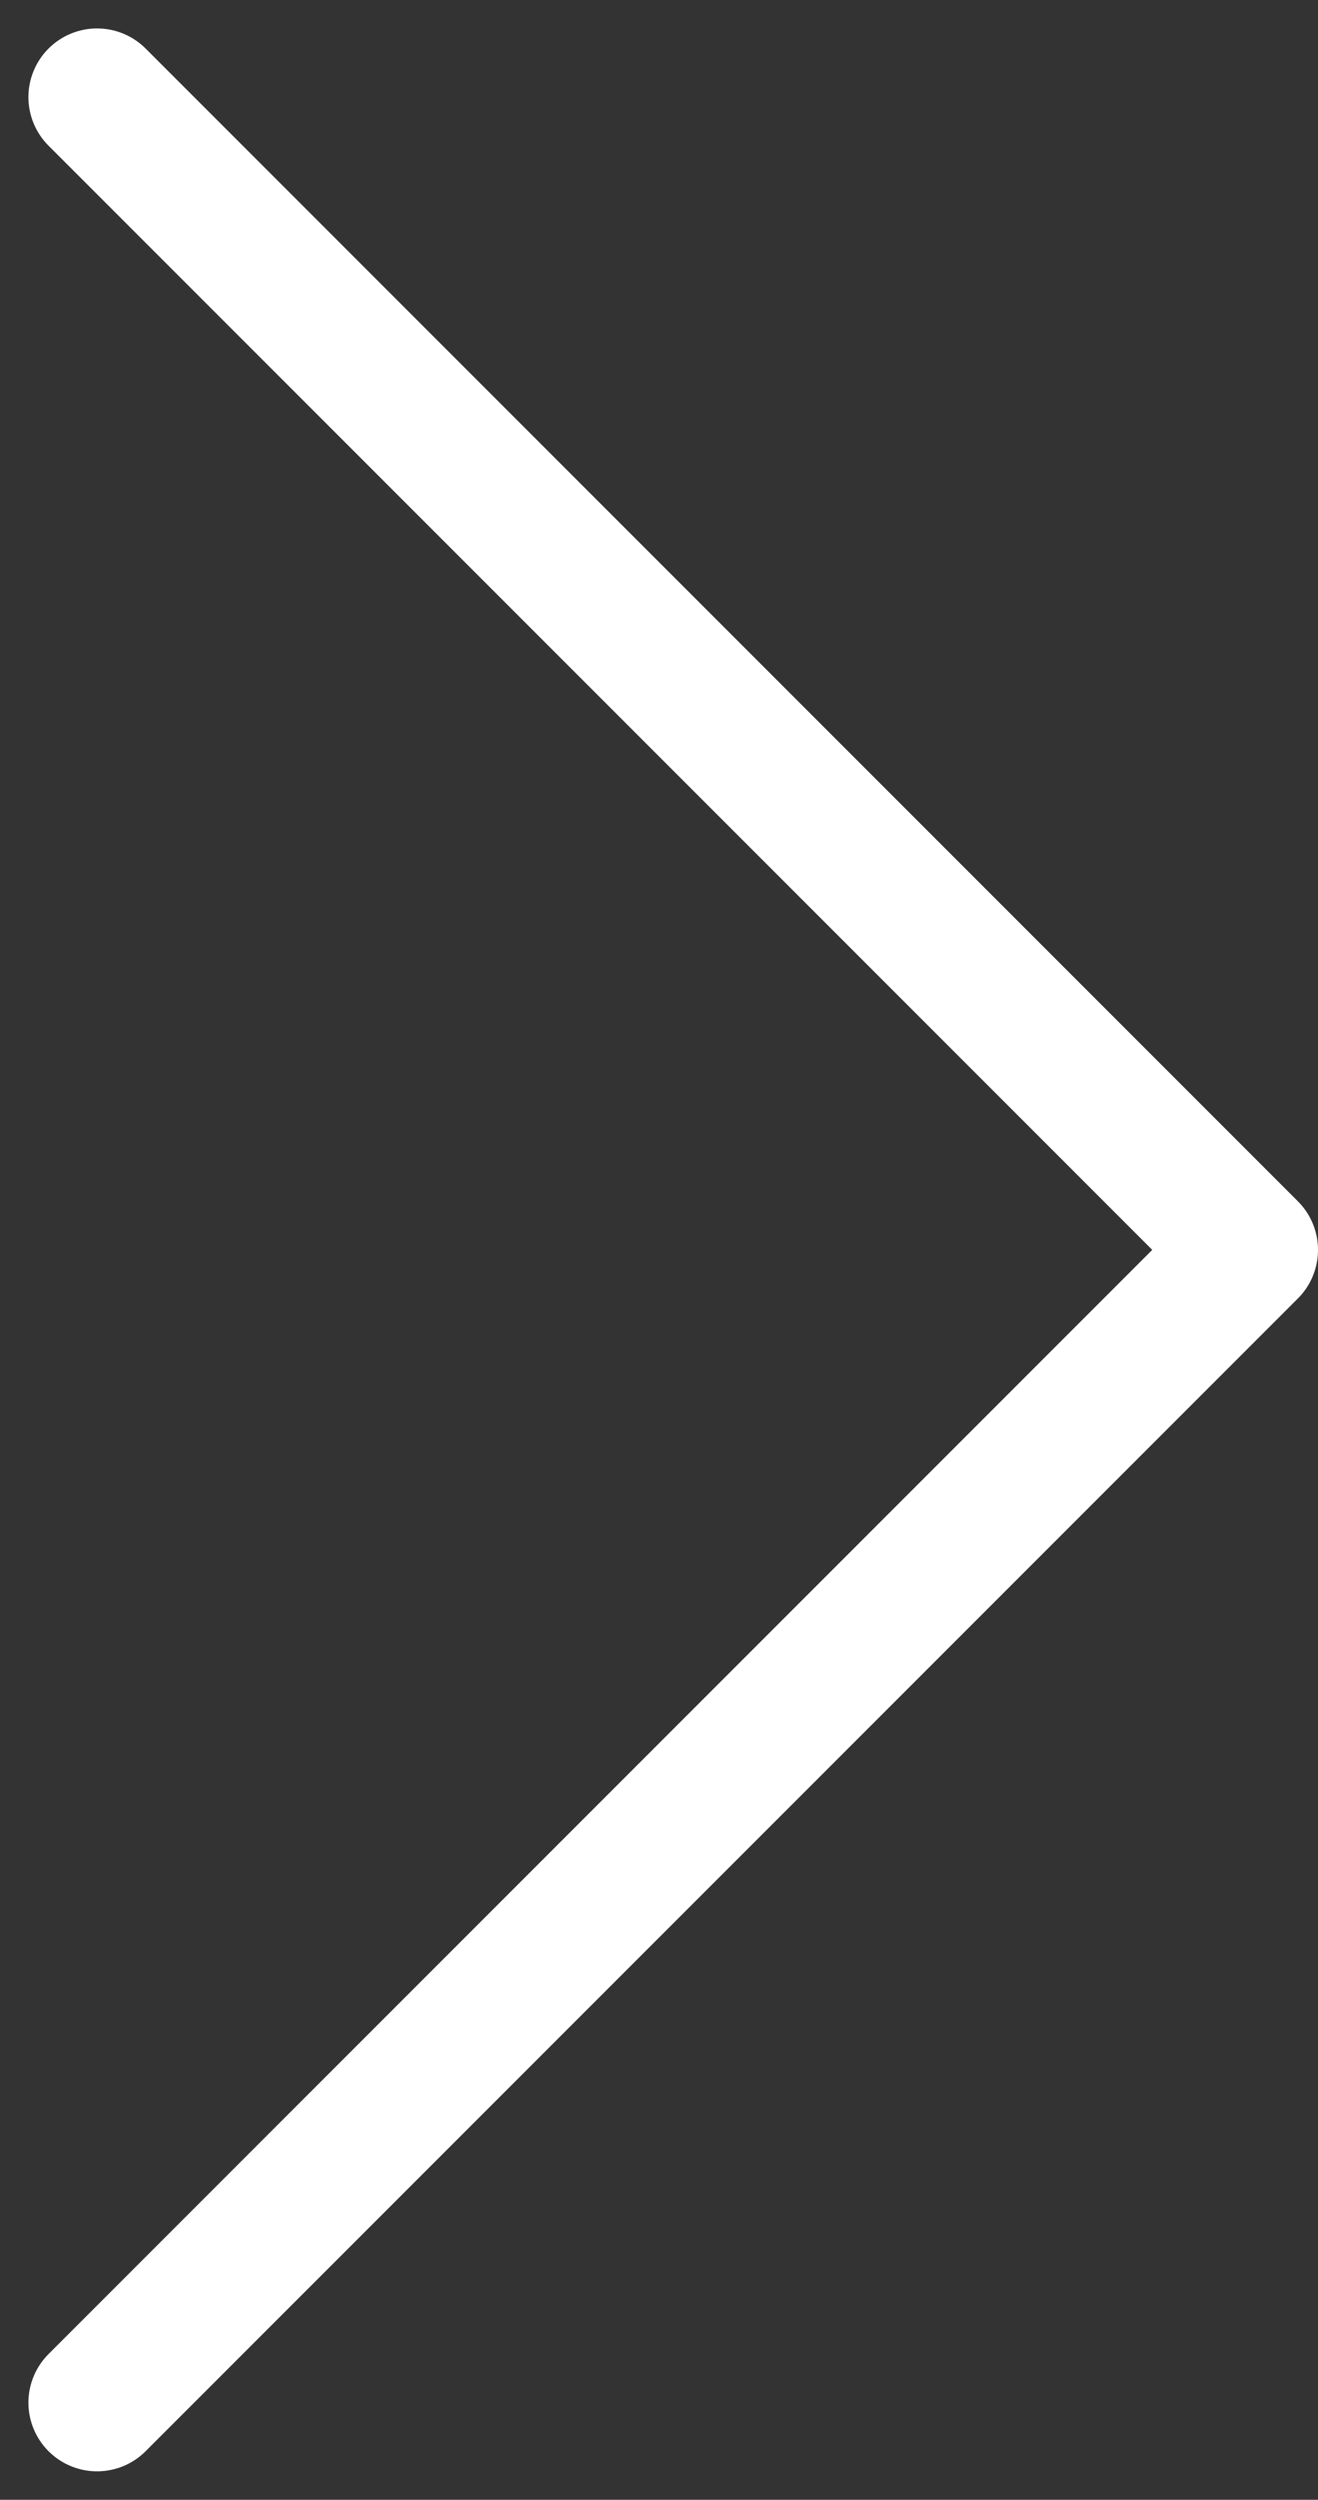 <svg xmlns="http://www.w3.org/2000/svg" width="28.796" height="54.593" viewBox="0 0 28.796 54.593">
  <rect x="0" y="0" width="28.796" height="54.593" fill="#333333" stroke="none"/>
  <path id="Icon_feather-chevron-left" data-name="Icon feather-chevron-left" d="M25.175,50.35,0,25.175,25.175,0" transform="translate(27.296 52.471) rotate(180)" fill="none" stroke="#fff" stroke-linecap="round" stroke-linejoin="round" stroke-width="3"/>
</svg>
